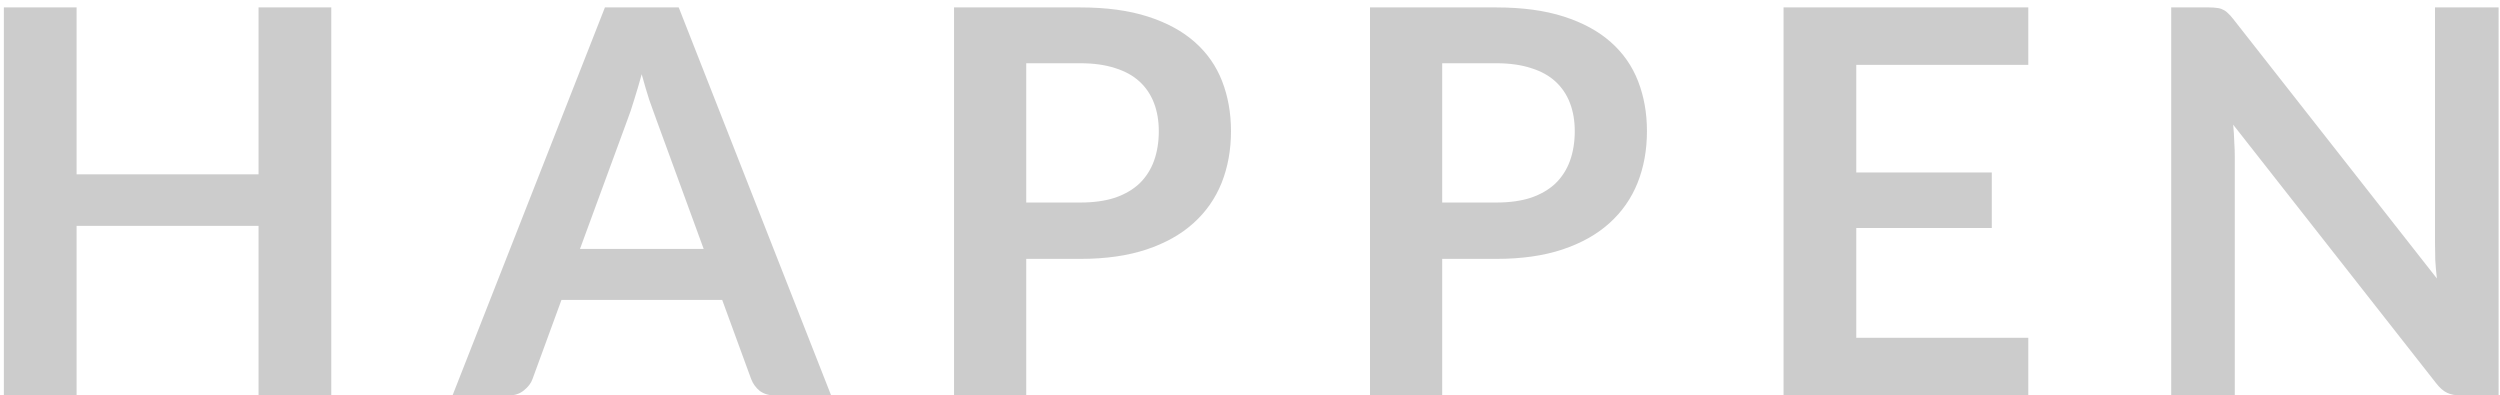 <svg width="177" height="28" viewBox="0 0 177 28" fill="none" xmlns="http://www.w3.org/2000/svg">
<path opacity="0.5" d="M23.454 28H18.305V15.992H5.423V28H0.274V0.526H5.423V12.344H18.305V0.526H23.454V28ZM58.846 28H54.894C54.45 28 54.083 27.892 53.792 27.677C53.513 27.449 53.31 27.17 53.184 26.841L51.132 21.236H39.751L37.699 26.841C37.597 27.132 37.395 27.398 37.091 27.639C36.799 27.88 36.438 28 36.008 28H32.037L42.829 0.526H48.054L58.846 28ZM41.062 17.626H49.821L46.477 8.487C46.325 8.082 46.154 7.607 45.964 7.062C45.786 6.505 45.609 5.903 45.432 5.257C45.254 5.903 45.077 6.505 44.9 7.062C44.735 7.619 44.57 8.107 44.406 8.525L41.062 17.626ZM72.657 18.329V28H67.546V0.526H76.495C78.332 0.526 79.921 0.741 81.264 1.172C82.607 1.603 83.715 2.204 84.589 2.977C85.463 3.75 86.109 4.674 86.527 5.751C86.945 6.828 87.154 8.006 87.154 9.285C87.154 10.615 86.933 11.837 86.489 12.952C86.046 14.054 85.381 15.004 84.494 15.802C83.608 16.6 82.499 17.221 81.169 17.664C79.839 18.107 78.281 18.329 76.495 18.329H72.657ZM72.657 14.339H76.495C77.433 14.339 78.249 14.225 78.946 13.997C79.643 13.756 80.219 13.421 80.675 12.99C81.131 12.547 81.473 12.015 81.701 11.394C81.929 10.761 82.043 10.058 82.043 9.285C82.043 8.55 81.929 7.885 81.701 7.29C81.473 6.695 81.131 6.188 80.675 5.77C80.219 5.352 79.643 5.035 78.946 4.82C78.249 4.592 77.433 4.478 76.495 4.478H72.657V14.339ZM102.107 18.329V28H96.996V0.526H105.945C107.782 0.526 109.372 0.741 110.714 1.172C112.057 1.603 113.165 2.204 114.039 2.977C114.913 3.75 115.559 4.674 115.977 5.751C116.395 6.828 116.604 8.006 116.604 9.285C116.604 10.615 116.383 11.837 115.939 12.952C115.496 14.054 114.831 15.004 113.944 15.802C113.058 16.6 111.949 17.221 110.619 17.664C109.289 18.107 107.731 18.329 105.945 18.329H102.107ZM102.107 14.339H105.945C106.883 14.339 107.7 14.225 108.396 13.997C109.093 13.756 109.669 13.421 110.125 12.99C110.581 12.547 110.923 12.015 111.151 11.394C111.379 10.761 111.493 10.058 111.493 9.285C111.493 8.55 111.379 7.885 111.151 7.29C110.923 6.695 110.581 6.188 110.125 5.77C109.669 5.352 109.093 5.035 108.396 4.82C107.7 4.592 106.883 4.478 105.945 4.478H102.107V14.339ZM143.603 0.526V4.592H131.424V12.211H141.019V16.144H131.424V23.915H143.603V28H126.275V0.526H143.603ZM156.4 0.526C156.628 0.526 156.818 0.539 156.97 0.564C157.122 0.577 157.255 0.615 157.369 0.678C157.496 0.729 157.616 0.811 157.73 0.925C157.844 1.026 157.971 1.166 158.11 1.343L172.531 19.716C172.481 19.273 172.443 18.842 172.417 18.424C172.405 17.993 172.398 17.594 172.398 17.227V0.526H176.901V28H174.26C173.855 28 173.519 27.937 173.253 27.81C172.987 27.683 172.728 27.455 172.474 27.126L158.11 8.829C158.148 9.234 158.174 9.64 158.186 10.045C158.212 10.438 158.224 10.799 158.224 11.128V28H153.721V0.526H156.4Z" fill="#9B9B9B"/>
</svg>
